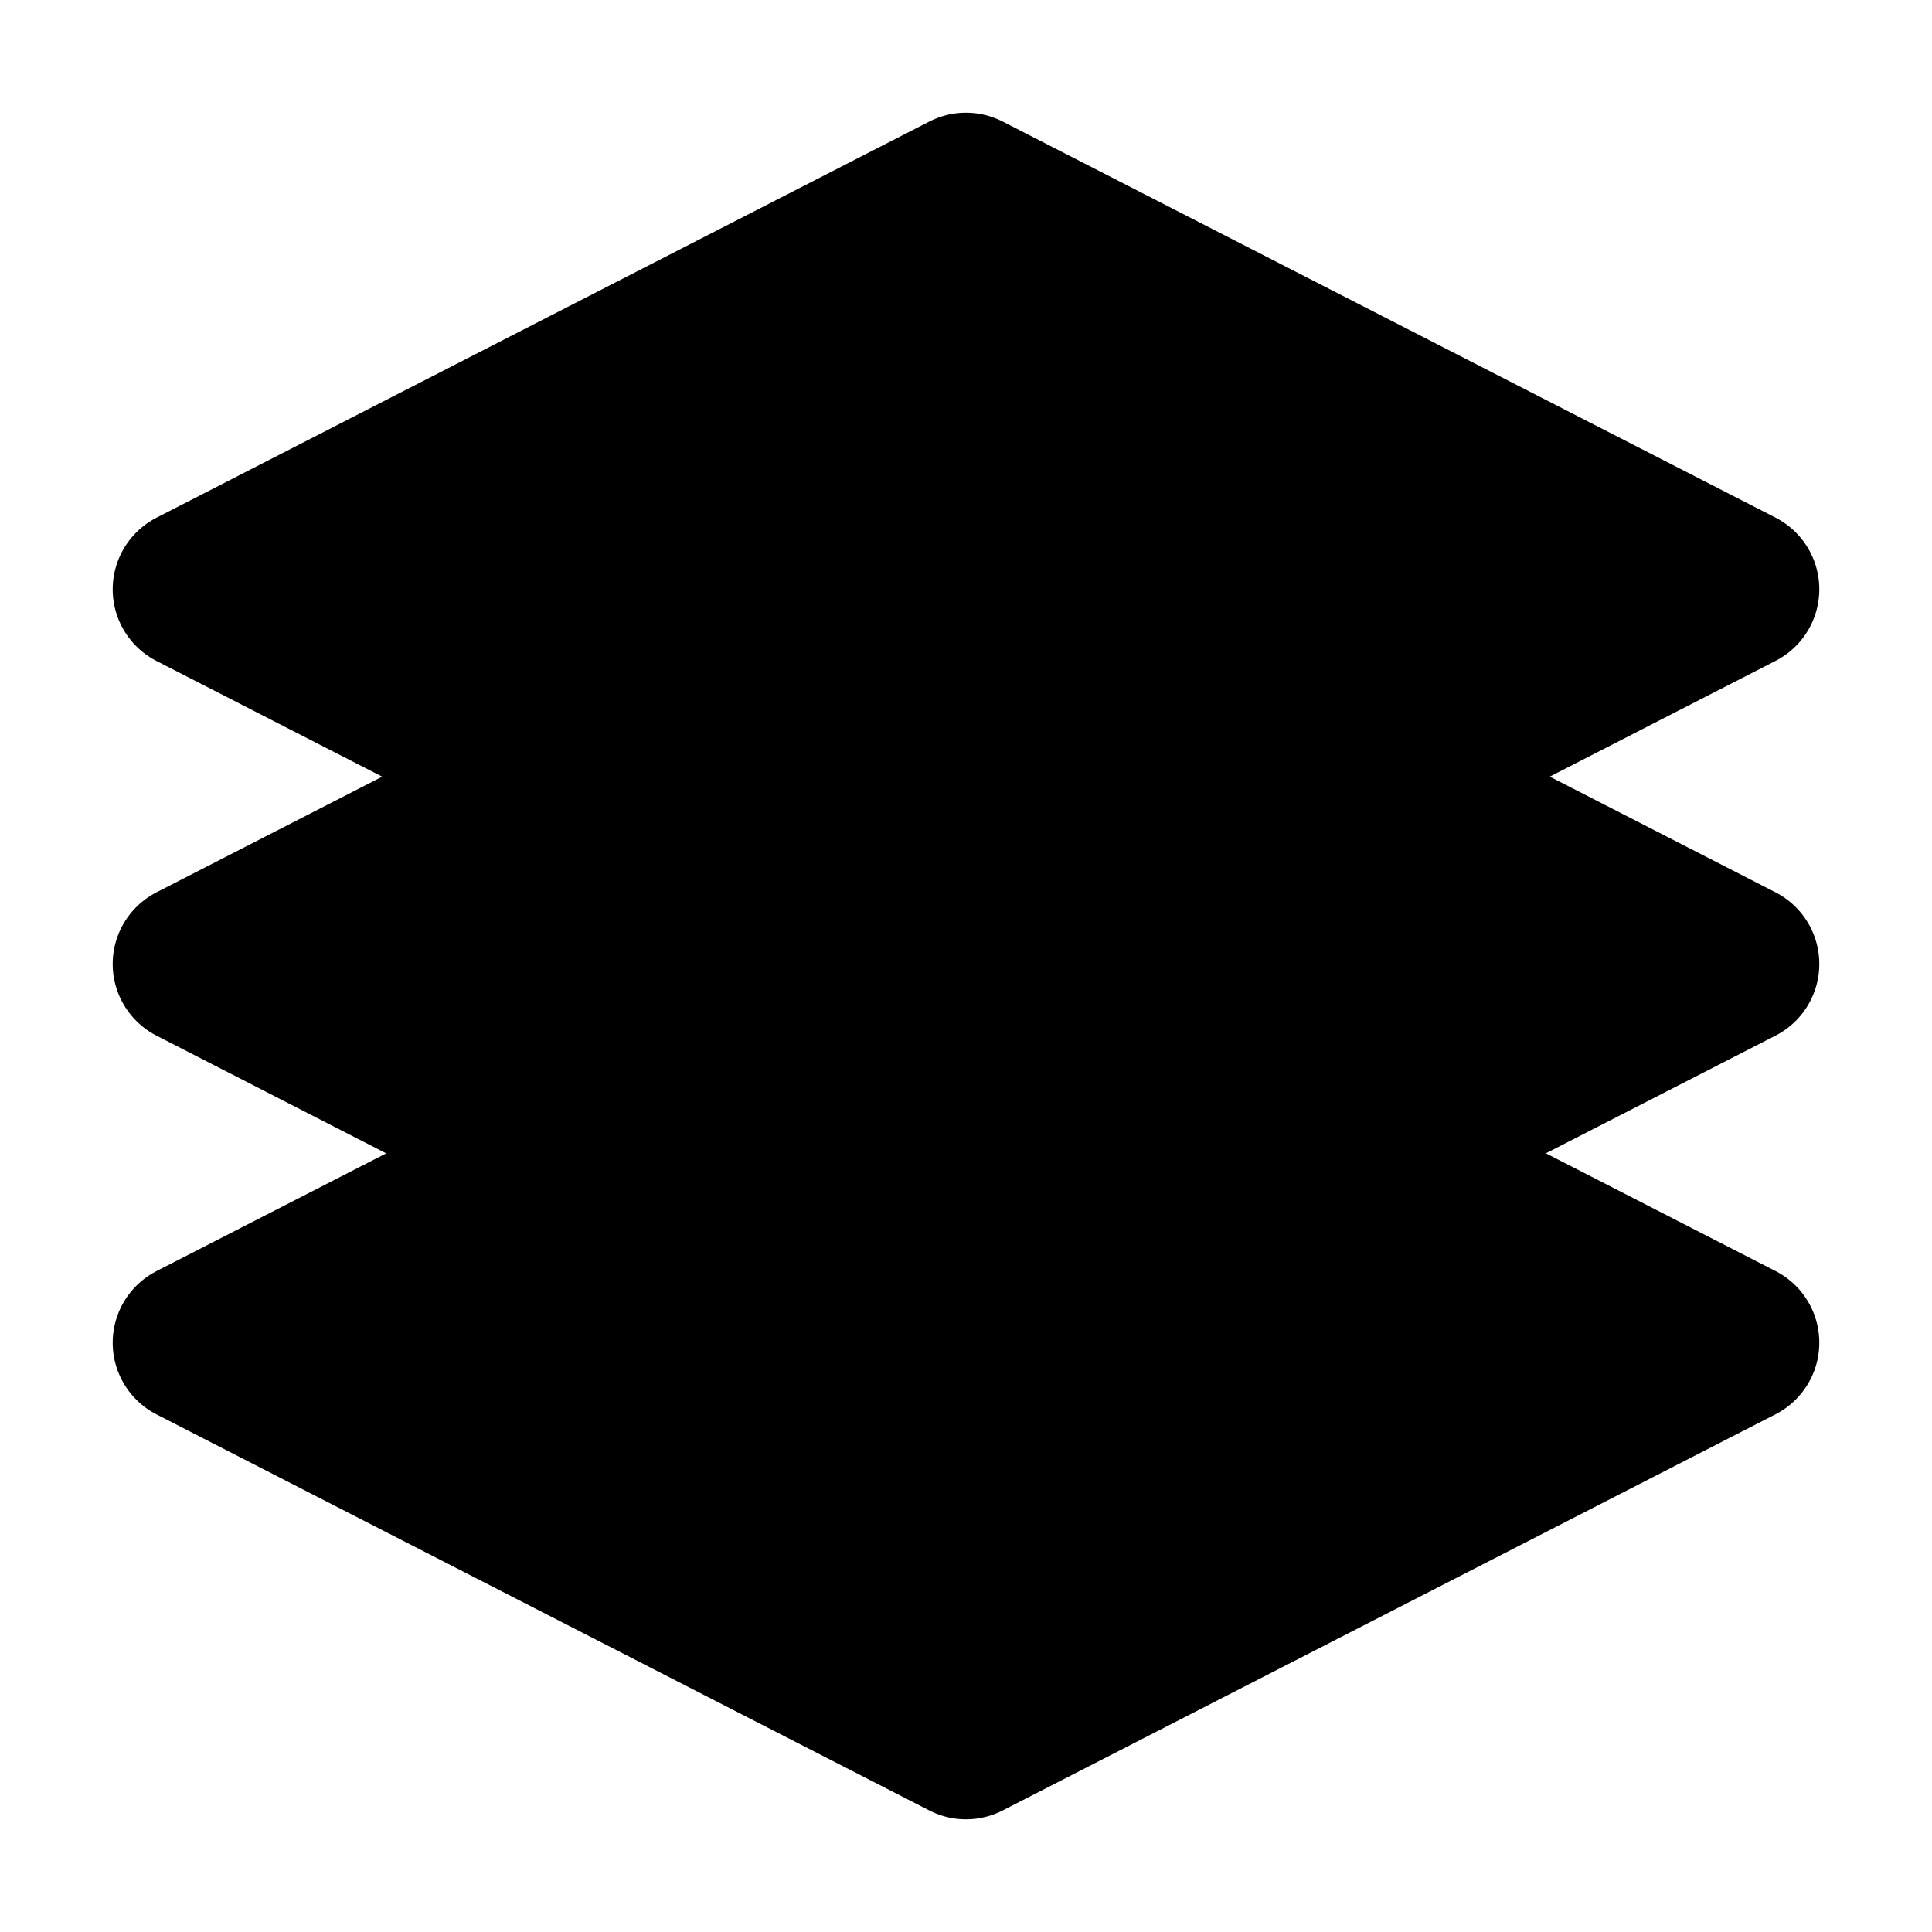 <svg xmlns="http://www.w3.org/2000/svg"
     fill="currentColor"
     viewBox="0 0 24 24">
    <path stroke="currentColor"
          stroke-linecap="round"
          stroke-linejoin="round"
          stroke-width="2"
          d="m17.4 9.822 4.2 2.153-9.6 4.92-9.6-4.92 4.277-2.192M17.4 14.526l4.2 2.153L12 21.6l-9.6-4.92 4.277-2.192M12 2.4l9.6 4.92-9.6 4.921-9.6-4.92L12 2.4Z" />
</svg>